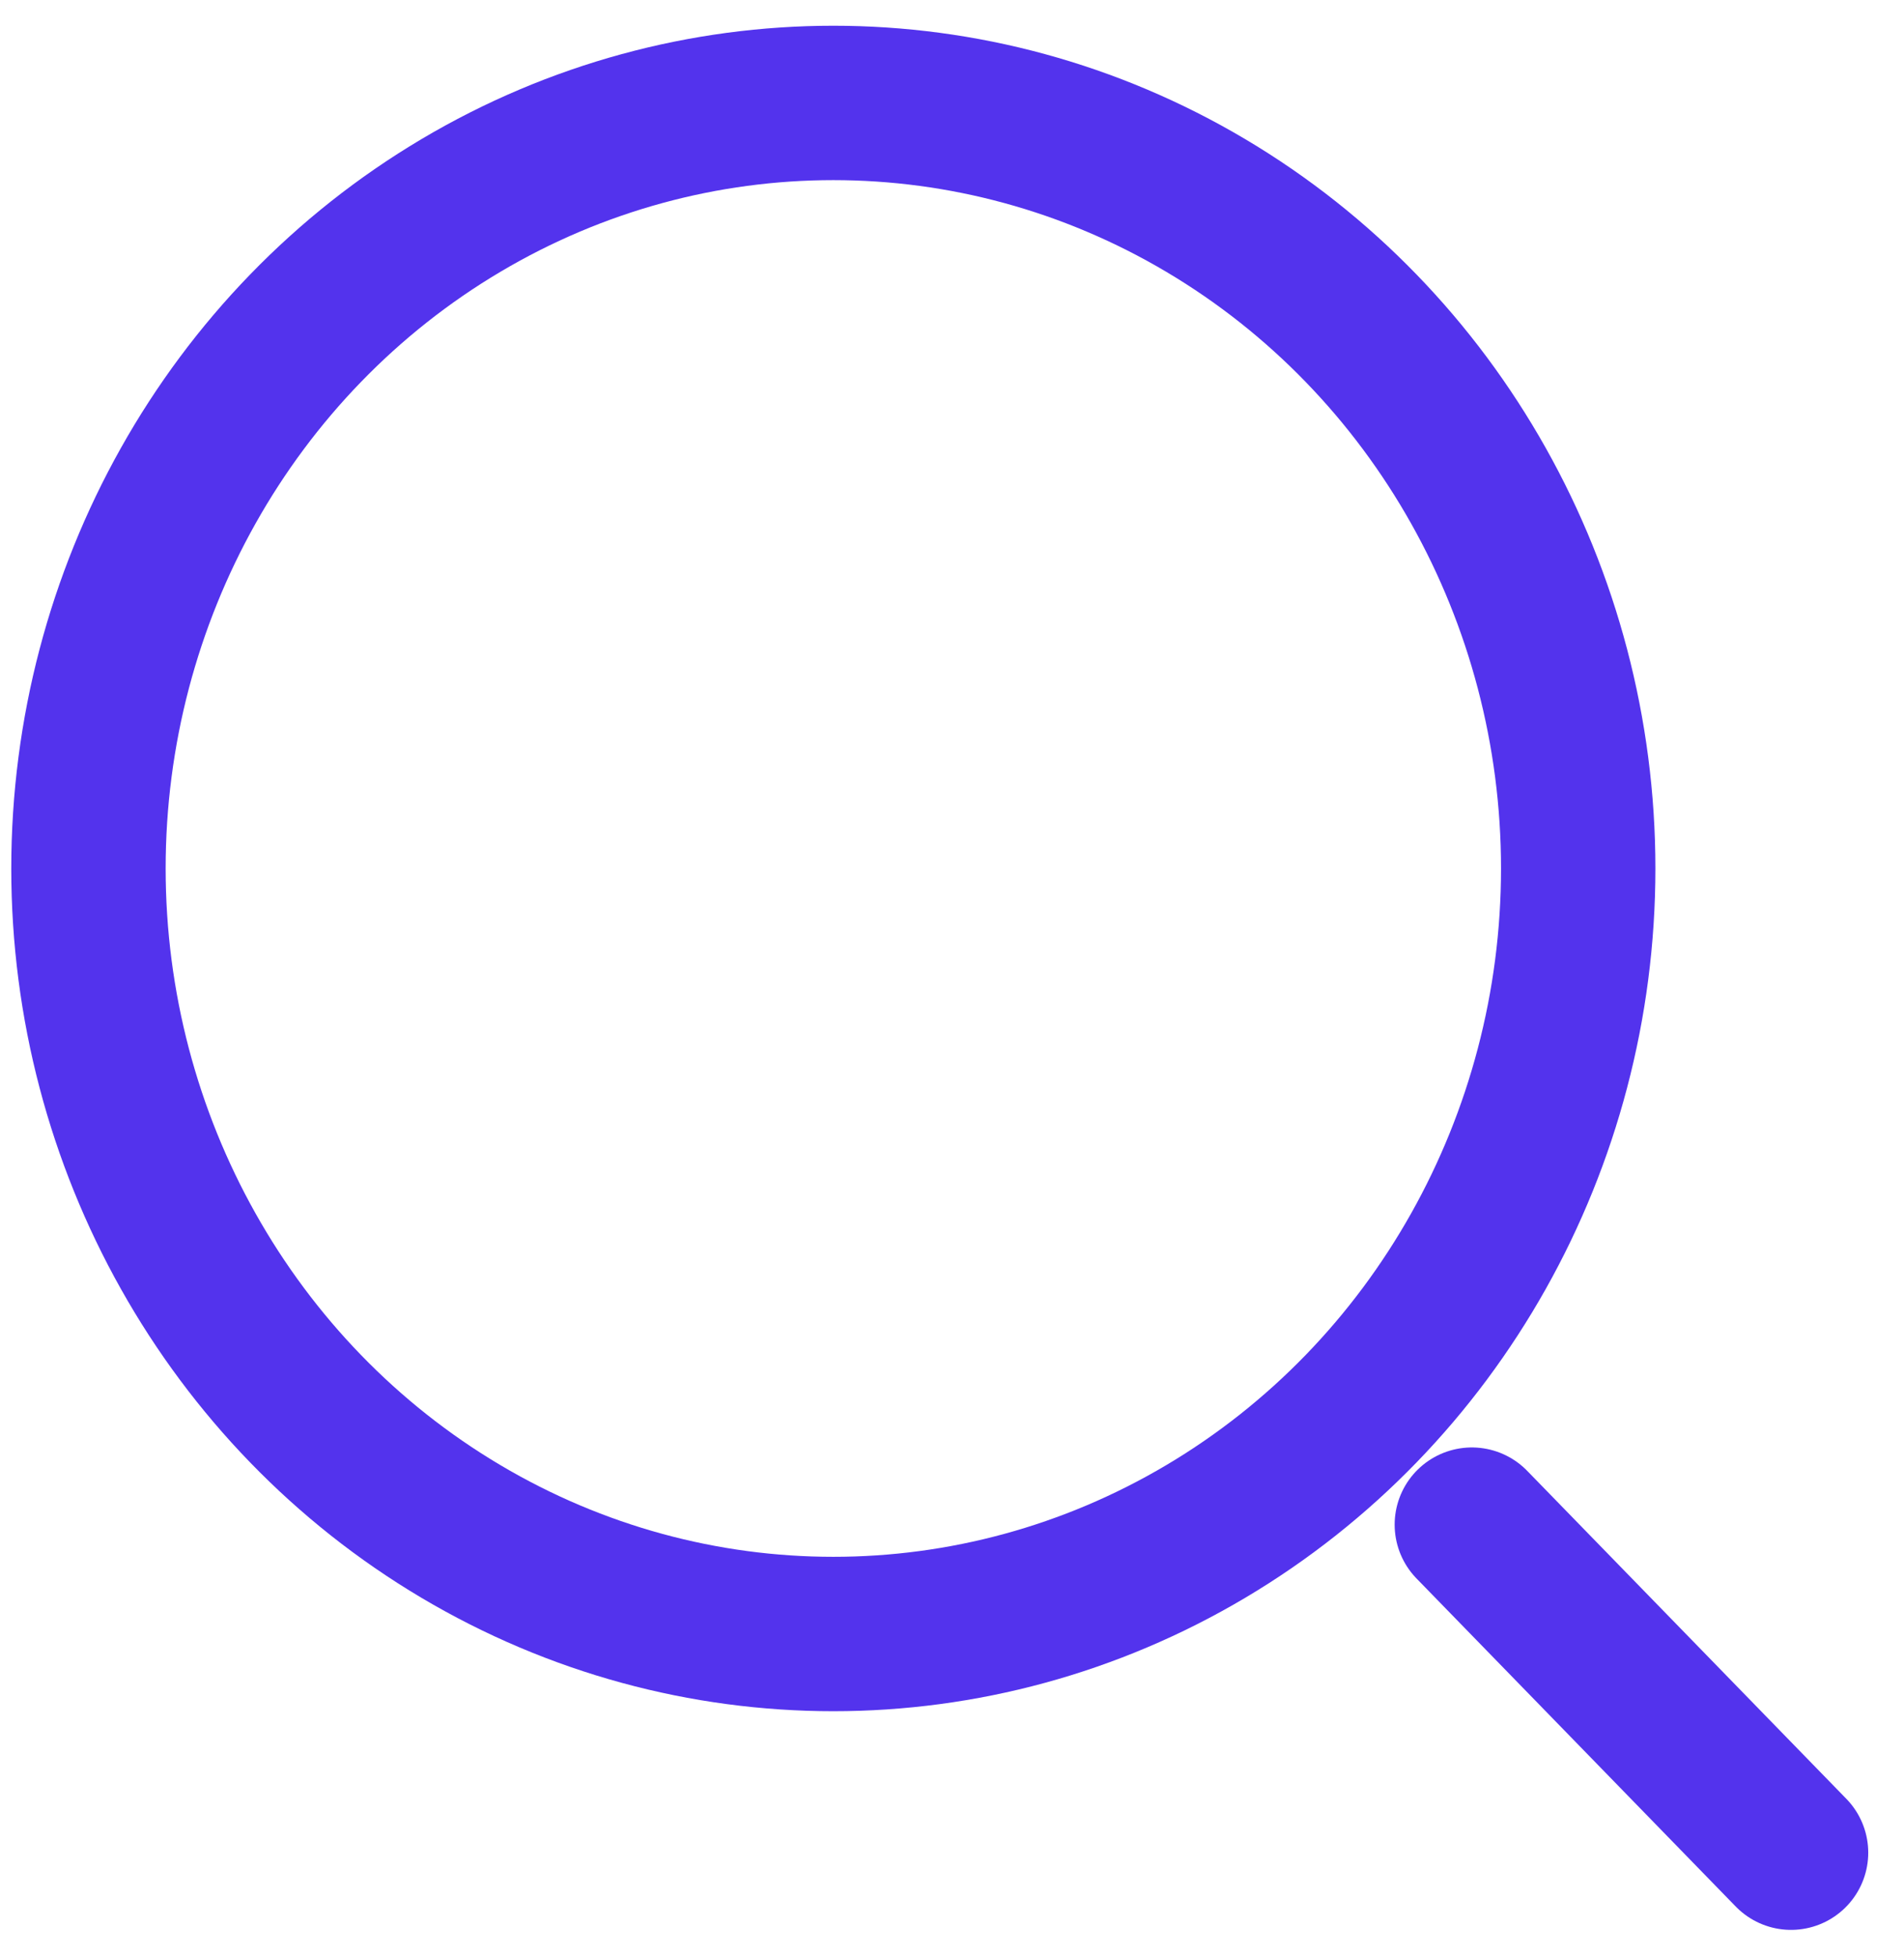 <svg width="37" height="38" viewBox="0 0 37 38" fill="none" xmlns="http://www.w3.org/2000/svg">
<ellipse cx="16.194" cy="16.875" rx="14.475" ry="14.875" stroke="#5333ED" stroke-width="3"/>
<path d="M34.805 35.999L28.602 29.625" stroke="#5333ED" stroke-width="3" stroke-linecap="round"/>
</svg>
